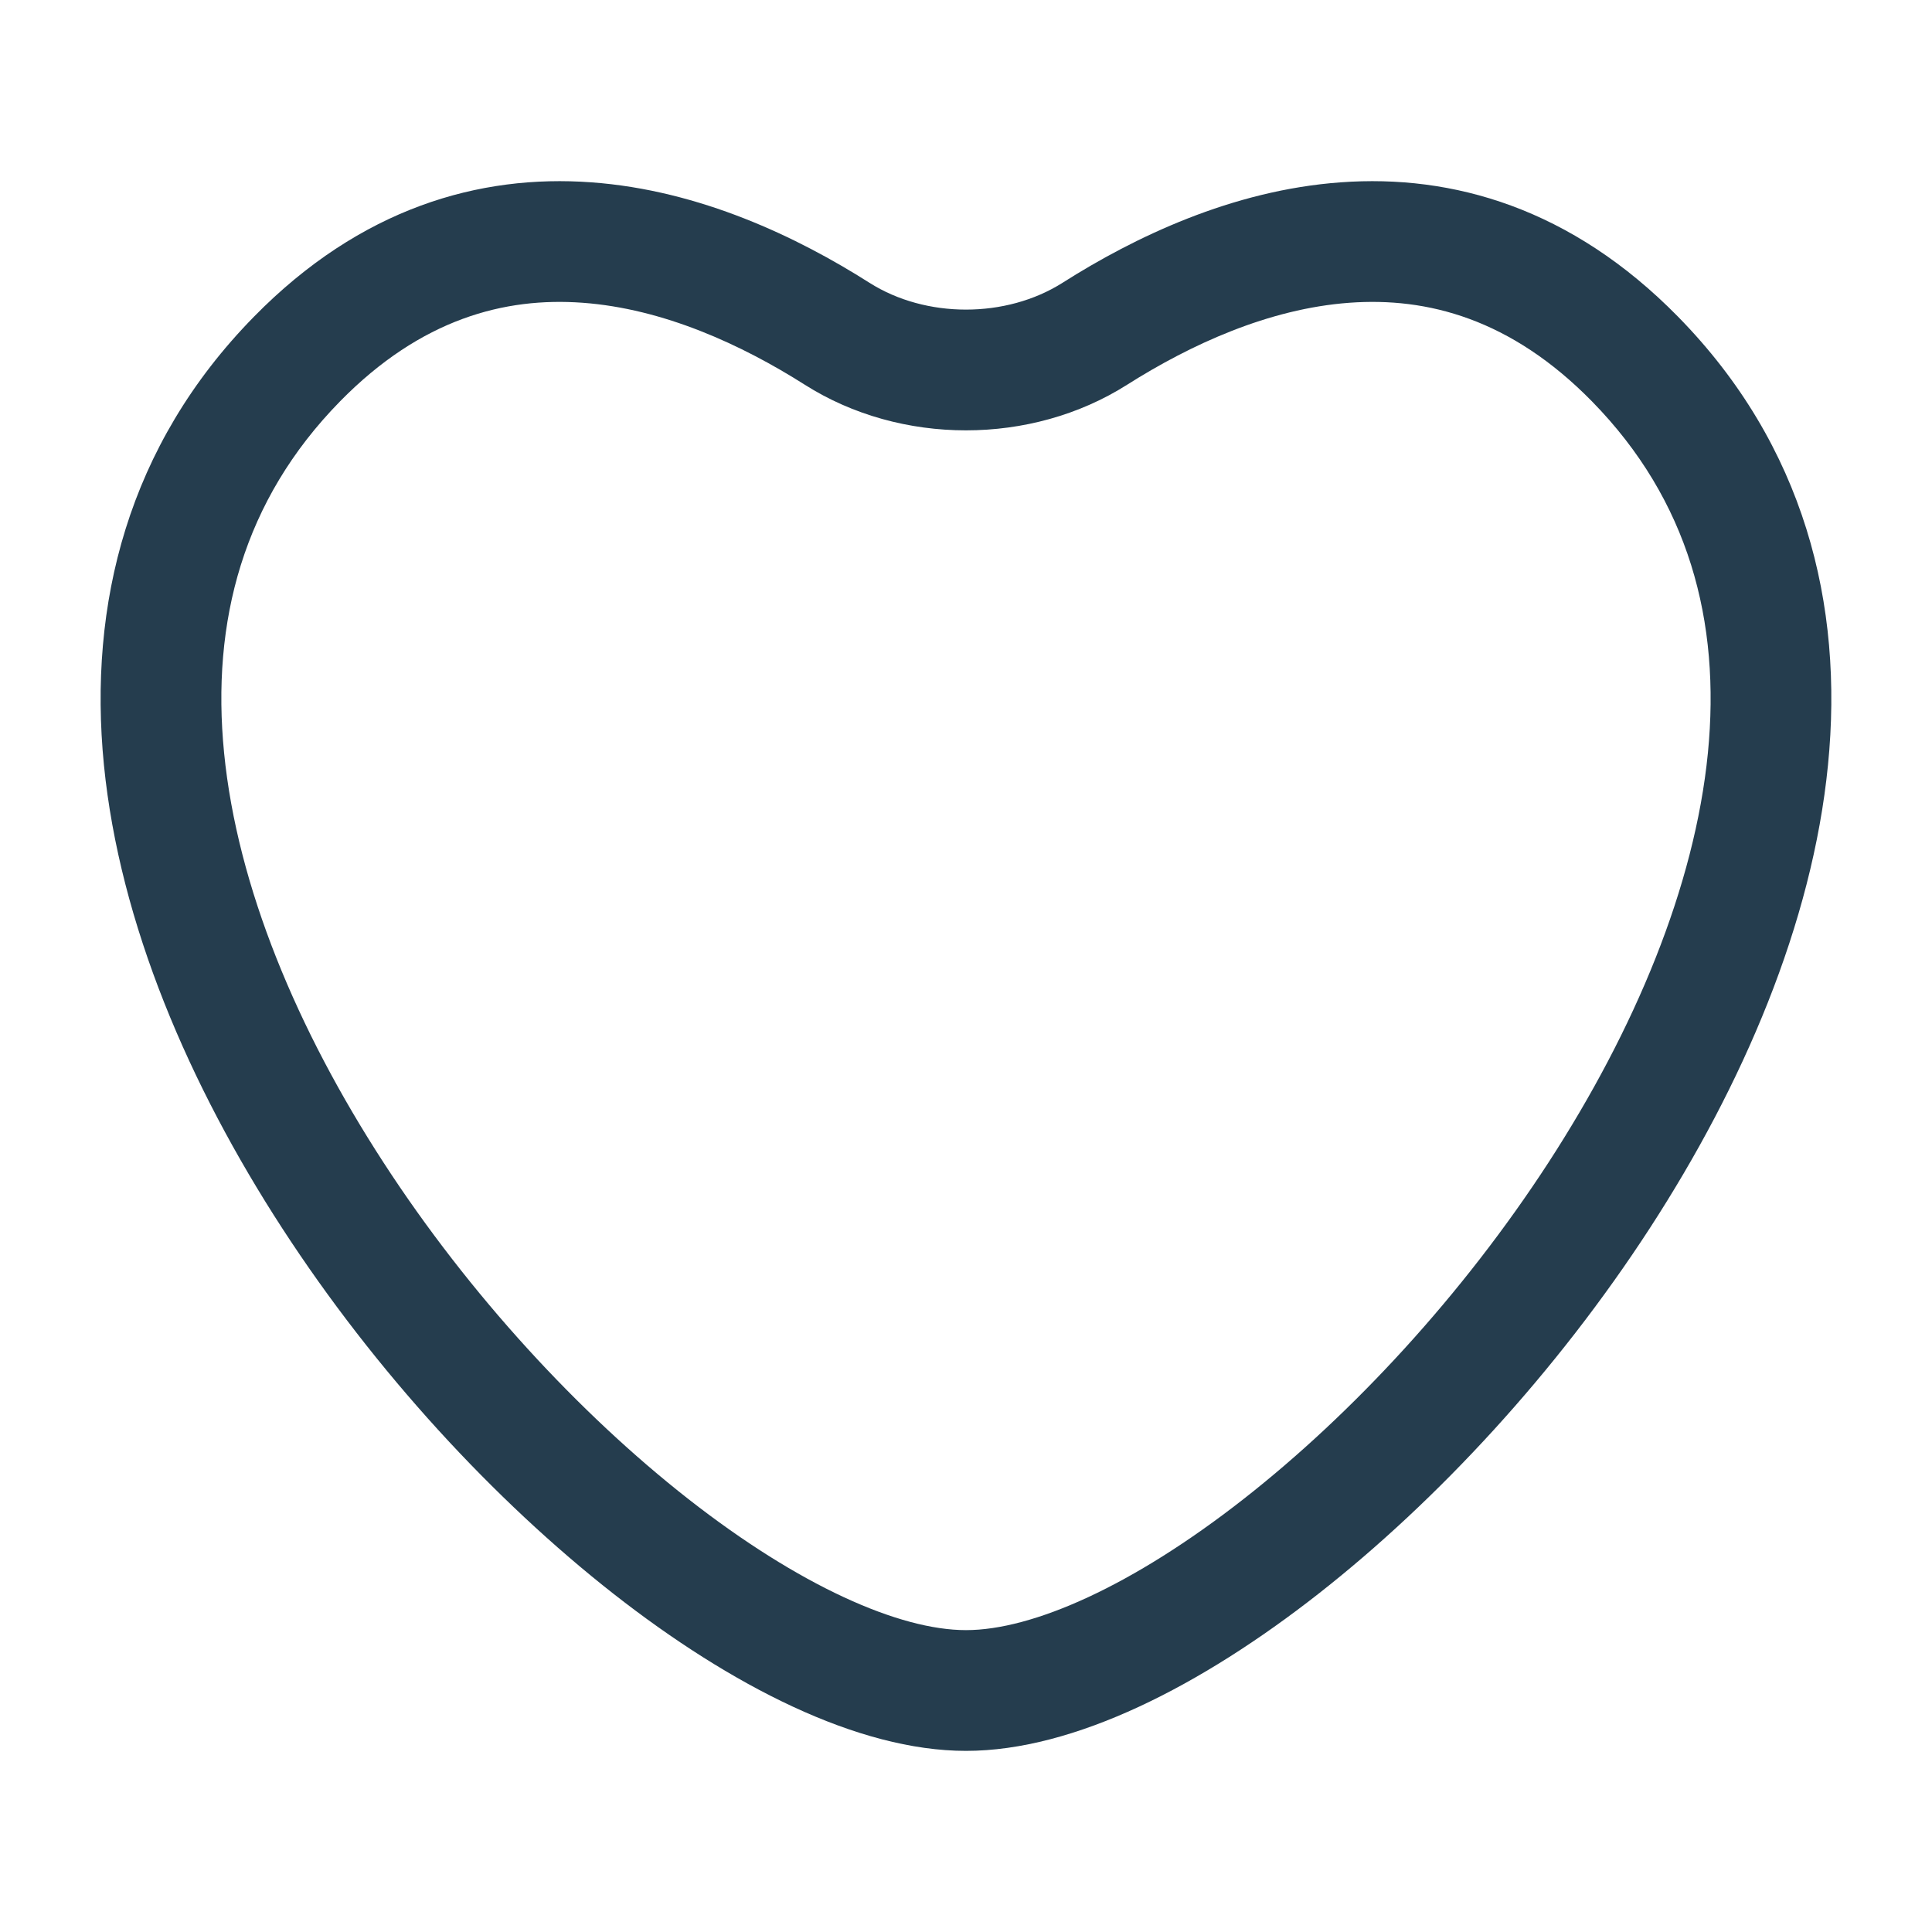 <svg width="24" height="24" viewBox="0 0 24 24" fill="none" xmlns="http://www.w3.org/2000/svg">
<path fill-rule="evenodd" clip-rule="evenodd" d="M20.847 3.936C19.519 2.582 18.041 2.163 16.654 2.265C15.303 2.363 14.087 2.949 13.199 3.513C12.498 3.957 11.501 3.957 10.801 3.513C9.913 2.949 8.697 2.363 7.346 2.265C5.958 2.163 4.48 2.582 3.153 3.936C1.586 5.534 1.094 7.507 1.291 9.503C1.487 11.475 2.352 13.481 3.506 15.258C4.663 17.04 6.141 18.639 7.624 19.801C9.075 20.937 10.653 21.75 12 21.75C13.347 21.75 14.925 20.937 16.375 19.801C17.858 18.639 19.337 17.04 20.494 15.258C21.648 13.481 22.513 11.475 22.708 9.503C22.906 7.507 22.414 5.534 20.847 3.936ZM14.002 4.779C14.788 4.281 15.76 3.834 16.763 3.761C17.729 3.69 18.769 3.959 19.776 4.986C20.979 6.213 21.377 7.72 21.216 9.355C21.052 11.013 20.308 12.789 19.236 14.441C18.166 16.088 16.8 17.563 15.45 18.62C14.069 19.702 12.828 20.25 12 20.25C11.172 20.25 9.931 19.702 8.549 18.62C7.2 17.563 5.833 16.088 4.764 14.441C3.691 12.789 2.948 11.013 2.784 9.355C2.622 7.72 3.021 6.213 4.224 4.986C5.231 3.959 6.271 3.69 7.237 3.761C8.24 3.834 9.212 4.281 9.997 4.779C11.188 5.535 12.811 5.535 14.002 4.779Z" fill="#253D4E"/>
</svg>
